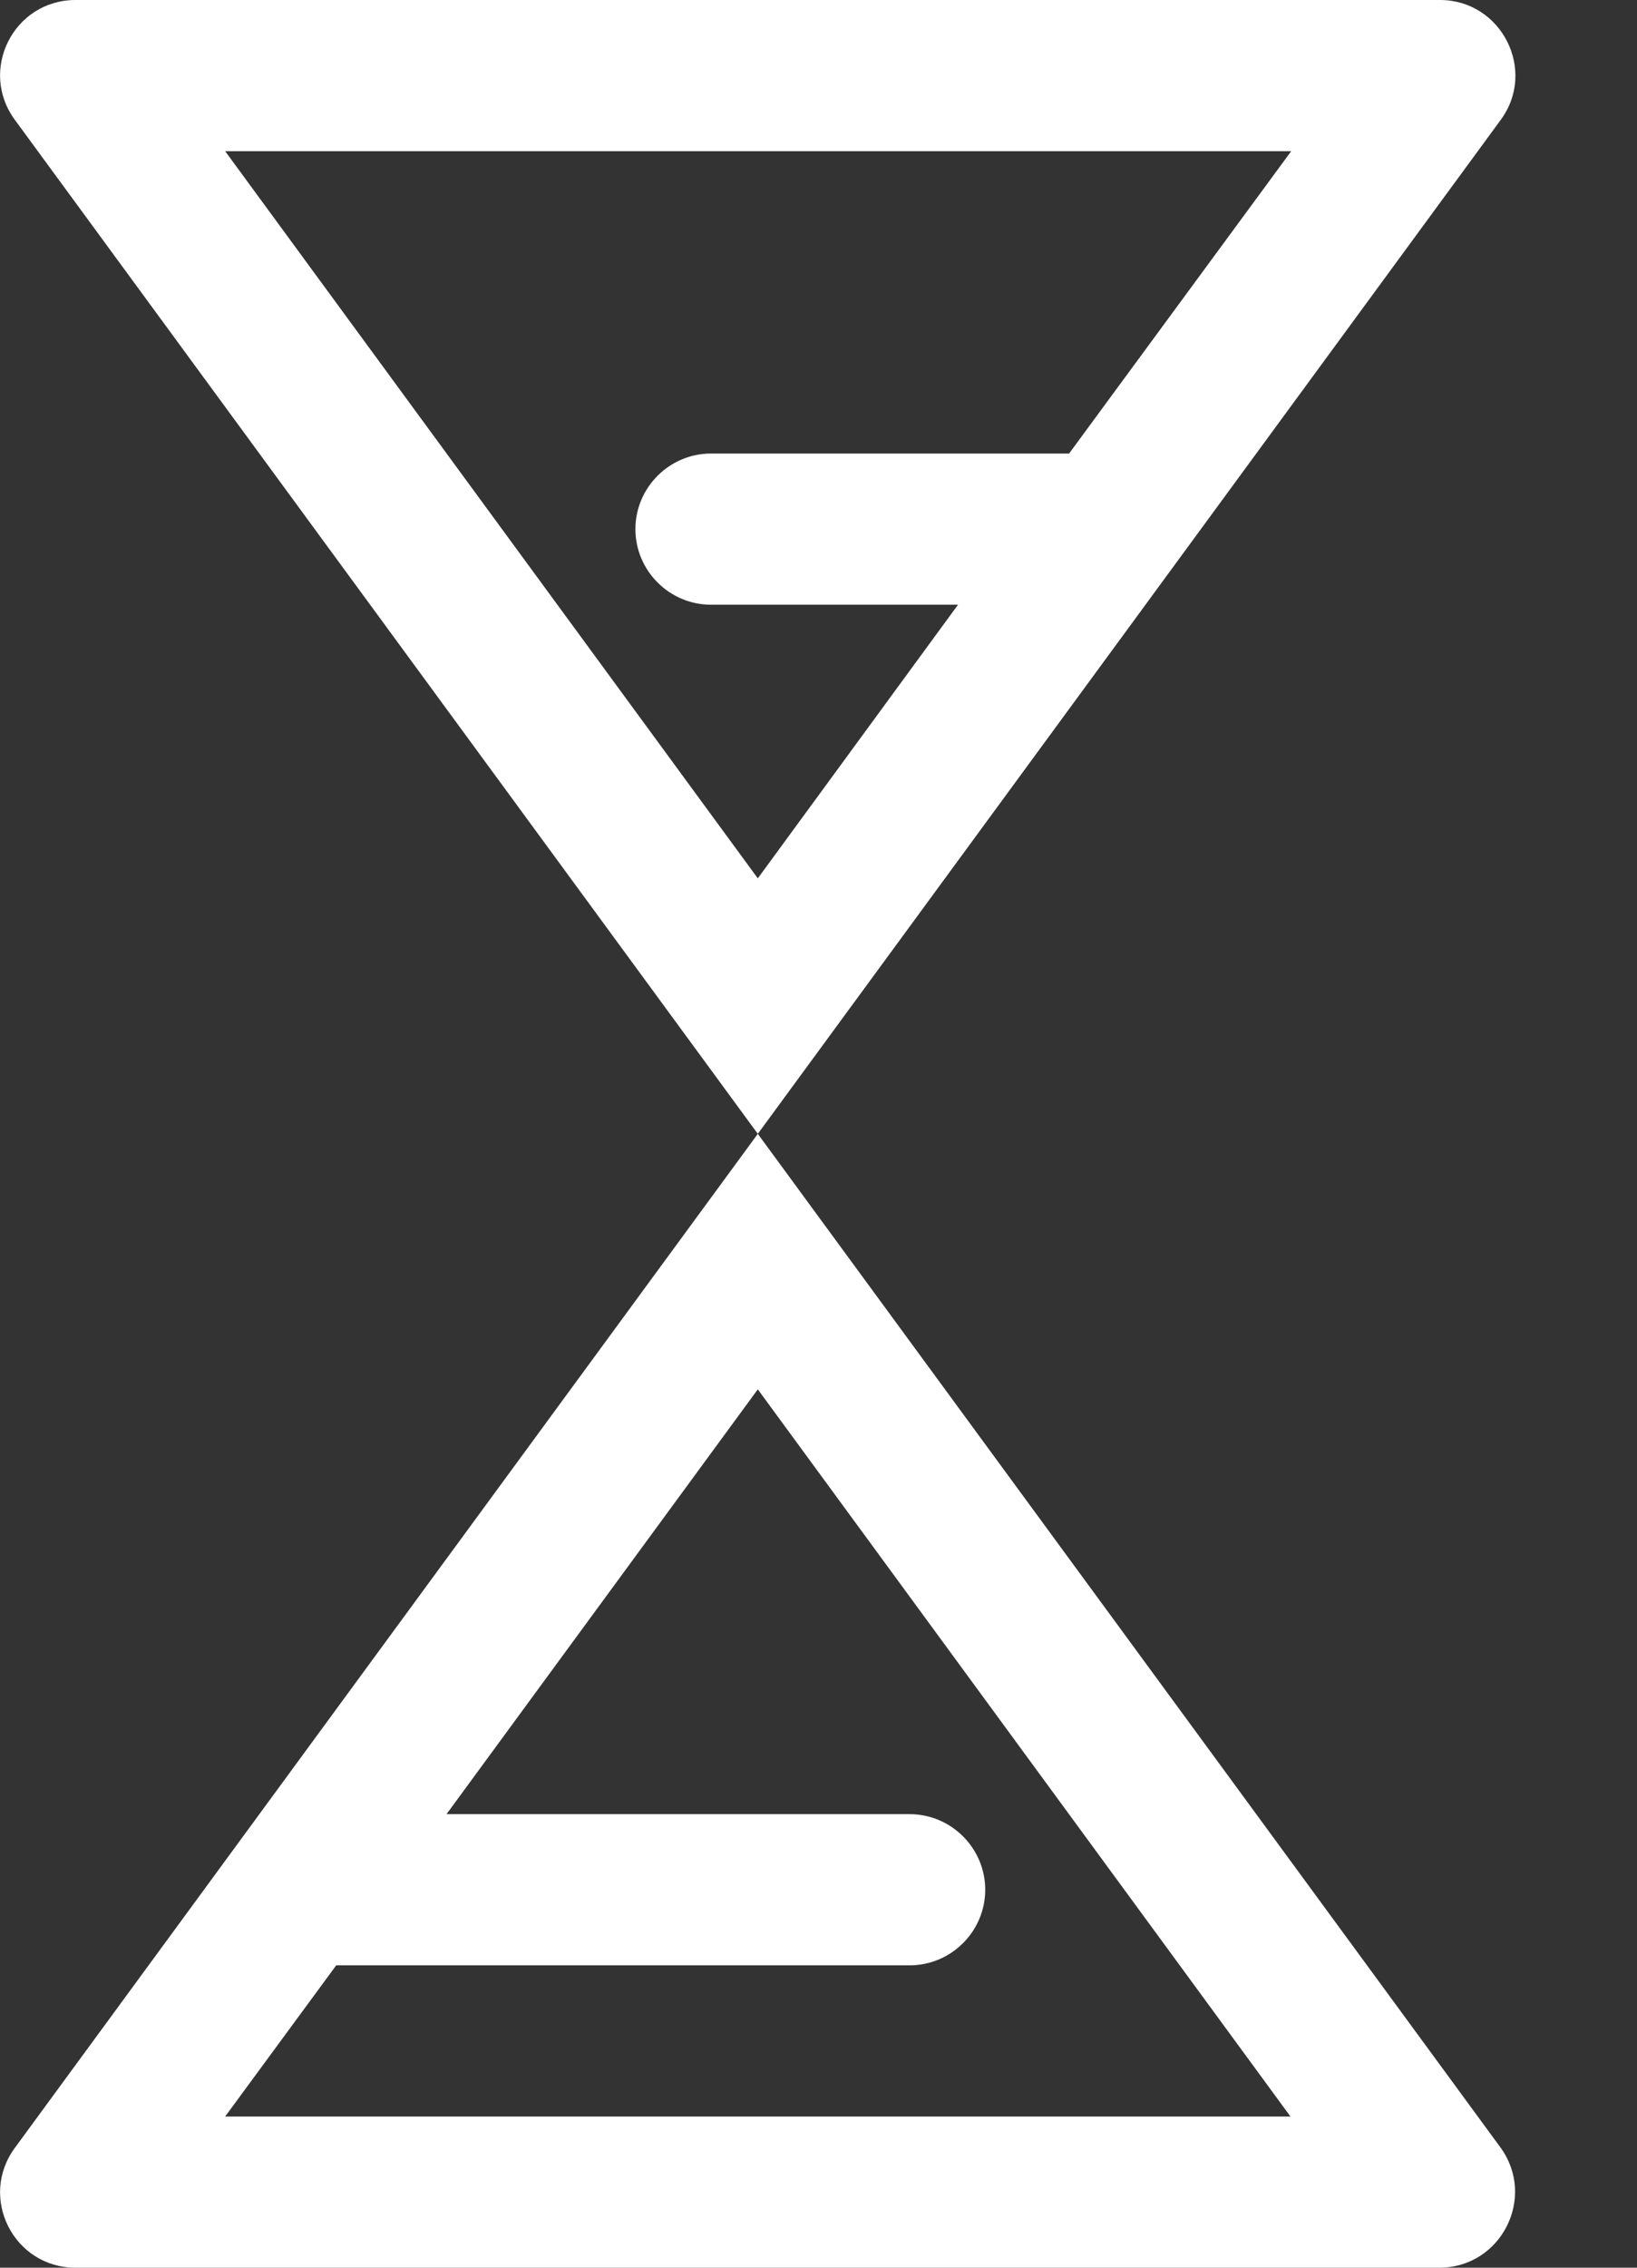 <svg width="13" height="18" viewBox="0 0 13 18" fill="none" xmlns="http://www.w3.org/2000/svg">
<rect x="0" y="0" width="13" height="18" fill="#333333" stroke="none"/>
<path d="M6.018 9L0.12 17.046C-0.174 17.442 0.108 18 0.6 18H11.43C11.922 18 12.204 17.442 11.916 17.046L6.018 9ZM1.788 16.8L2.67 15.6H7.224C7.554 15.6 7.824 15.33 7.824 15C7.824 14.67 7.554 14.4 7.224 14.4H3.546L6.018 11.028L10.248 16.8H1.788Z" fill="white"/>
<path d="M11.436 0H0.6C0.108 0 -0.174 0.558 0.12 0.954L6.018 9L11.916 0.954C12.21 0.558 11.922 0 11.436 0ZM8.49 3.6H5.646C5.316 3.6 5.046 3.87 5.046 4.2C5.046 4.53 5.316 4.8 5.646 4.8H7.608L6.018 6.972L1.788 1.2H10.254L8.49 3.6Z" fill="white"/>
</svg>
